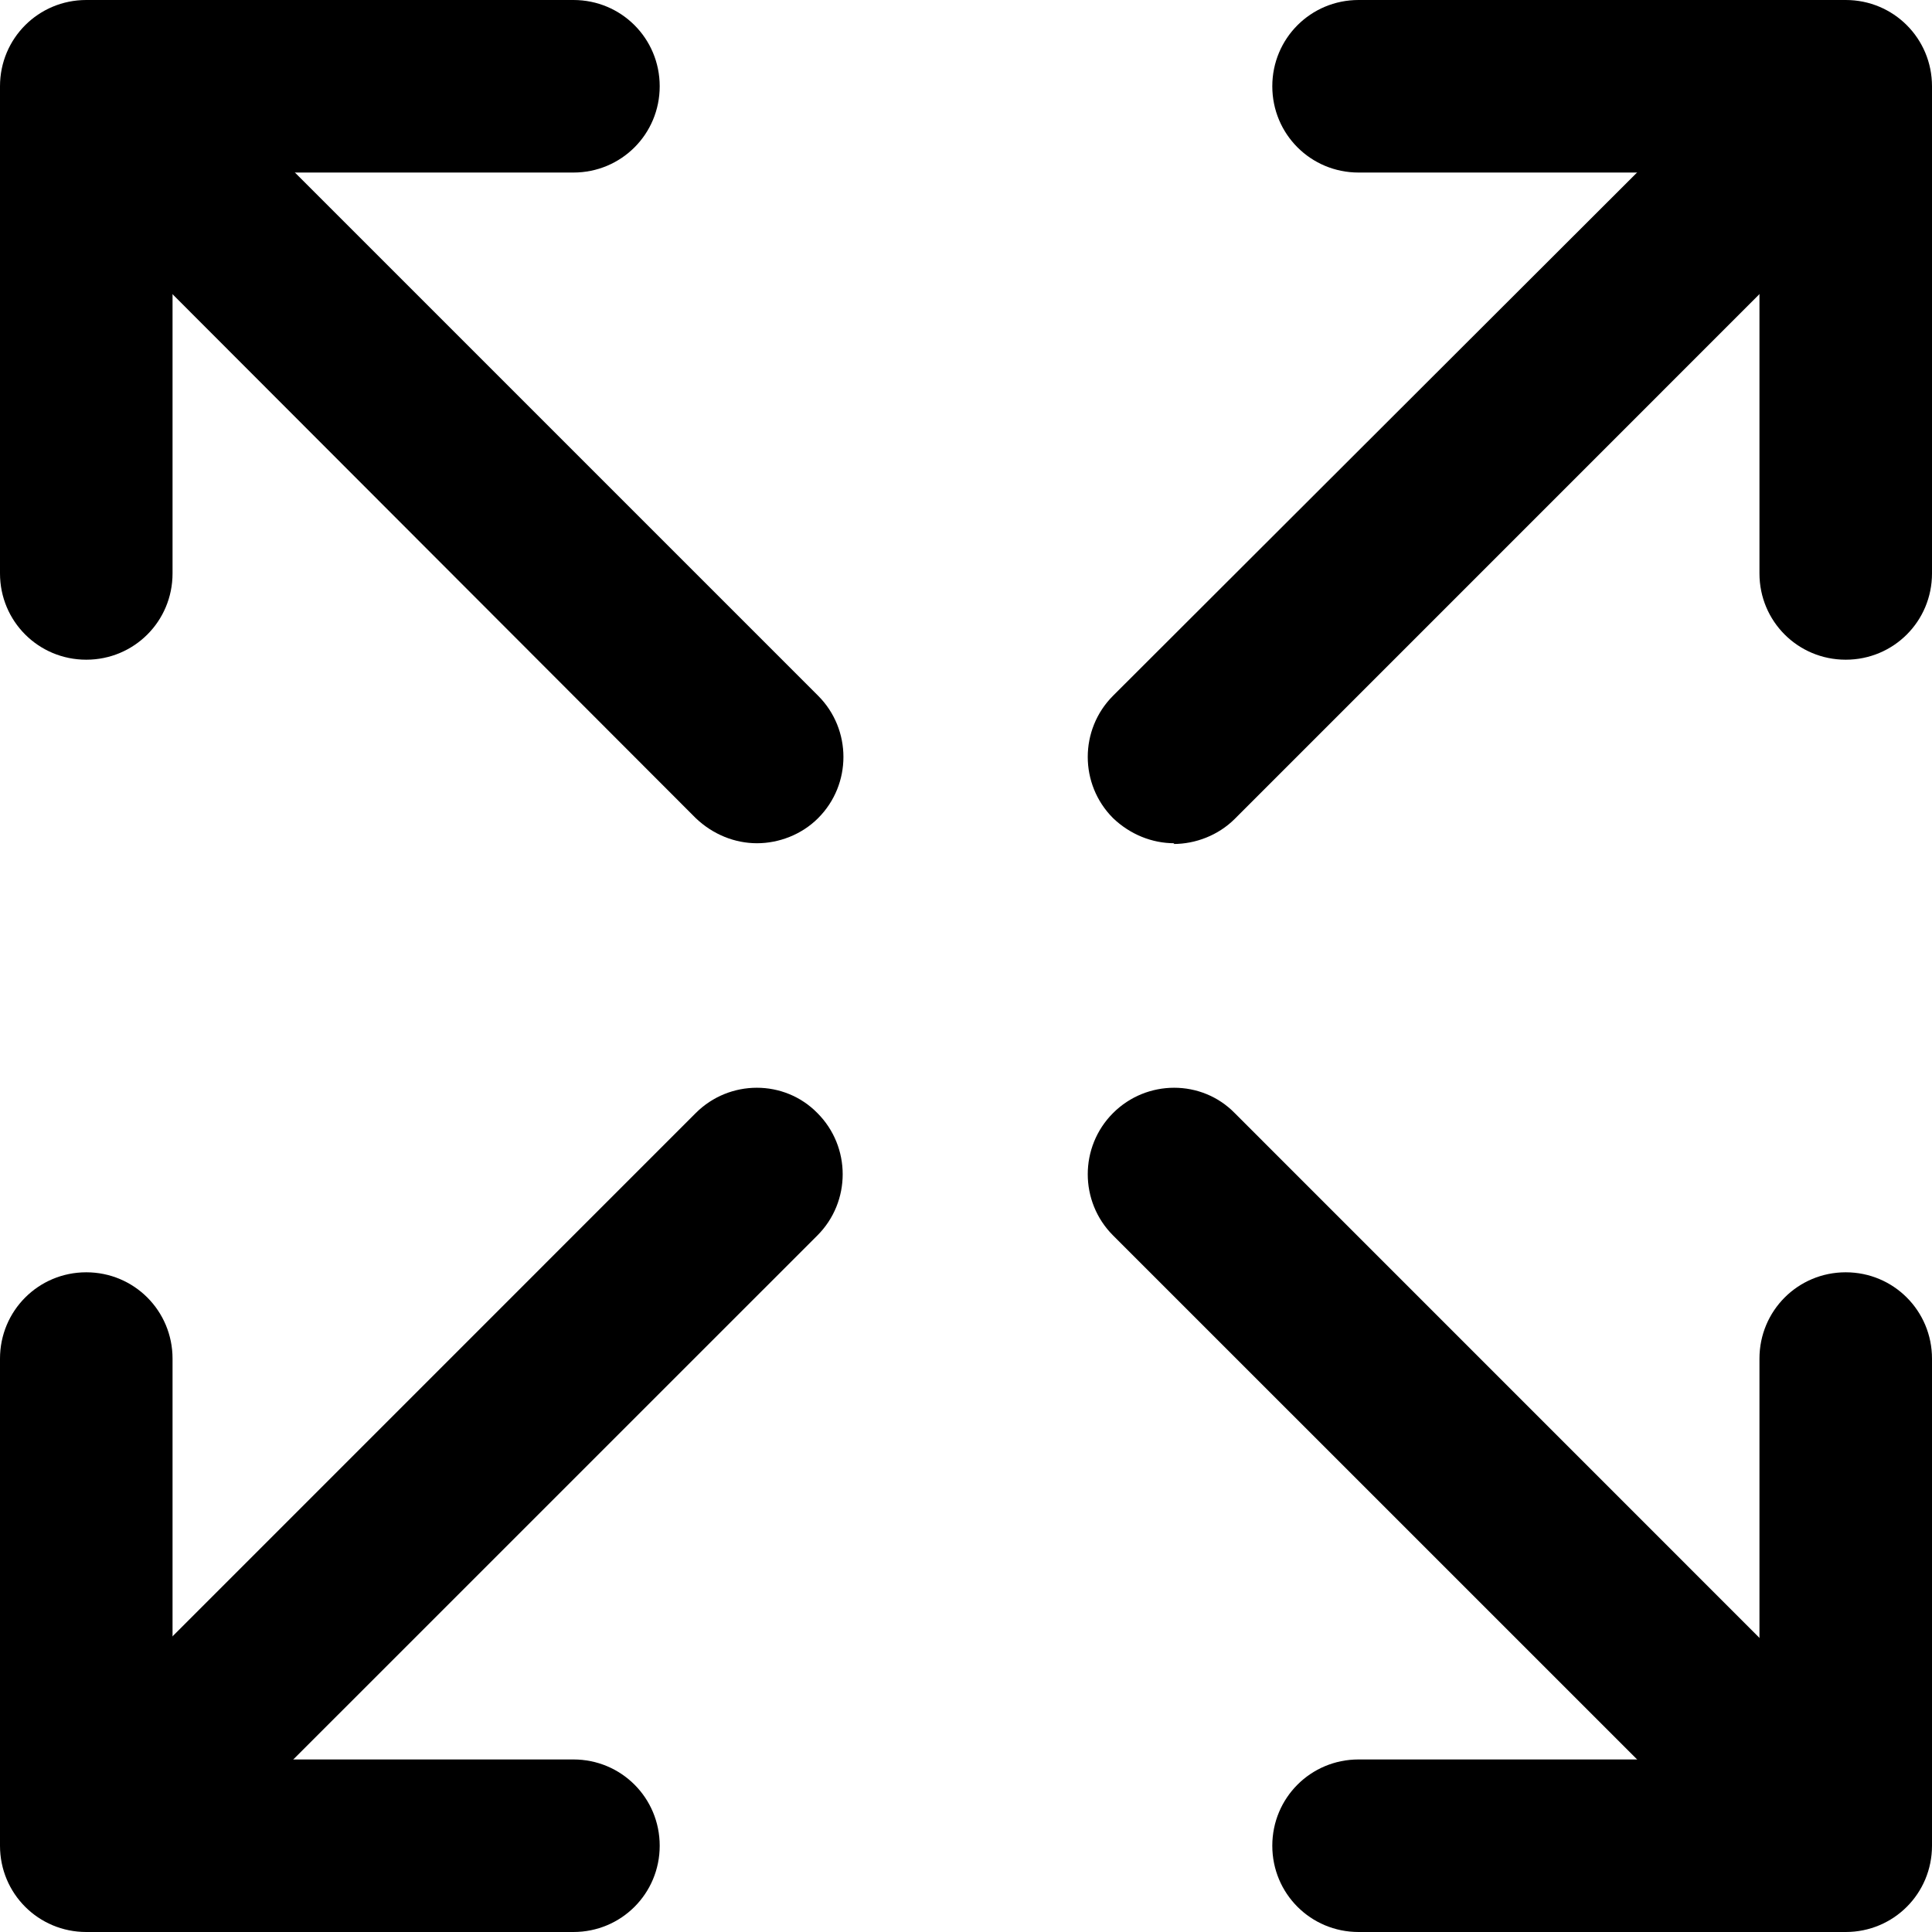 <svg width="26" height="26" viewBox="0 0 26 26" fill="none" xmlns="http://www.w3.org/2000/svg">
<g clip-path="url(#clip0_442_2734)">
<path d="M10.187 11.348C9.891 11.348 9.596 11.232 9.363 11.01L1.341 2.977C0.887 2.523 0.887 1.784 1.341 1.33C1.795 0.876 2.533 0.876 2.977 1.33L11.01 9.363C11.464 9.817 11.464 10.556 11.01 11.01C10.789 11.232 10.482 11.348 10.187 11.348Z" fill="black"/>
<path d="M1.161 8.878C0.517 8.878 0 8.361 0 7.717V1.161C0 0.517 0.517 0 1.161 0H7.717C8.361 0 8.878 0.517 8.878 1.161C8.878 1.805 8.361 2.322 7.717 2.322H2.322V7.717C2.322 8.361 1.805 8.878 1.161 8.878Z" fill="black"/>
<path d="M23.836 24.997C23.54 24.997 23.245 24.881 23.013 24.659L14.979 16.626C14.525 16.172 14.525 15.433 14.979 14.979C15.433 14.525 16.172 14.525 16.616 14.979L24.649 23.013C25.103 23.467 25.103 24.206 24.649 24.659C24.427 24.881 24.121 24.997 23.825 24.997H23.836Z" fill="black"/>
<path d="M24.839 26H18.283C17.639 26 17.122 25.483 17.122 24.839C17.122 24.195 17.639 23.678 18.283 23.678H23.678V18.284C23.678 17.64 24.195 17.122 24.839 17.122C25.483 17.122 26 17.64 26 18.284V24.839C26 25.483 25.483 26 24.839 26Z" fill="black"/>
<path d="M2.153 24.997C1.858 24.997 1.562 24.881 1.33 24.659C0.876 24.206 0.876 23.467 1.33 23.013L9.363 14.979C9.817 14.525 10.556 14.525 11 14.979C11.454 15.433 11.454 16.172 11 16.626L2.966 24.659C2.745 24.881 2.438 24.997 2.143 24.997H2.153Z" fill="black"/>
<path d="M7.717 26H1.161C0.517 26 0 25.483 0 24.839V18.284C0 17.64 0.517 17.122 1.161 17.122C1.805 17.122 2.322 17.64 2.322 18.284V23.678H7.717C8.361 23.678 8.878 24.195 8.878 24.839C8.878 25.483 8.361 26 7.717 26Z" fill="black"/>
<path d="M15.803 11.348C15.507 11.348 15.211 11.232 14.979 11.01C14.525 10.556 14.525 9.817 14.979 9.363L23.013 1.341C23.466 0.887 24.205 0.887 24.649 1.341C25.103 1.795 25.103 2.534 24.649 2.987L16.616 11.021C16.394 11.242 16.088 11.358 15.792 11.358L15.803 11.348Z" fill="black"/>
<path d="M24.839 8.878C24.195 8.878 23.678 8.361 23.678 7.717V2.322H18.283C17.639 2.322 17.122 1.805 17.122 1.161C17.122 0.517 17.639 0 18.283 0H24.839C25.483 0 26 0.517 26 1.161V7.717C26 8.361 25.483 8.878 24.839 8.878Z" fill="black"/>
</g>
<defs>
<clipPath id="clip0_442_2734">
<rect width="26" height="26" fill="white"/>
</clipPath>
</defs>
</svg>
